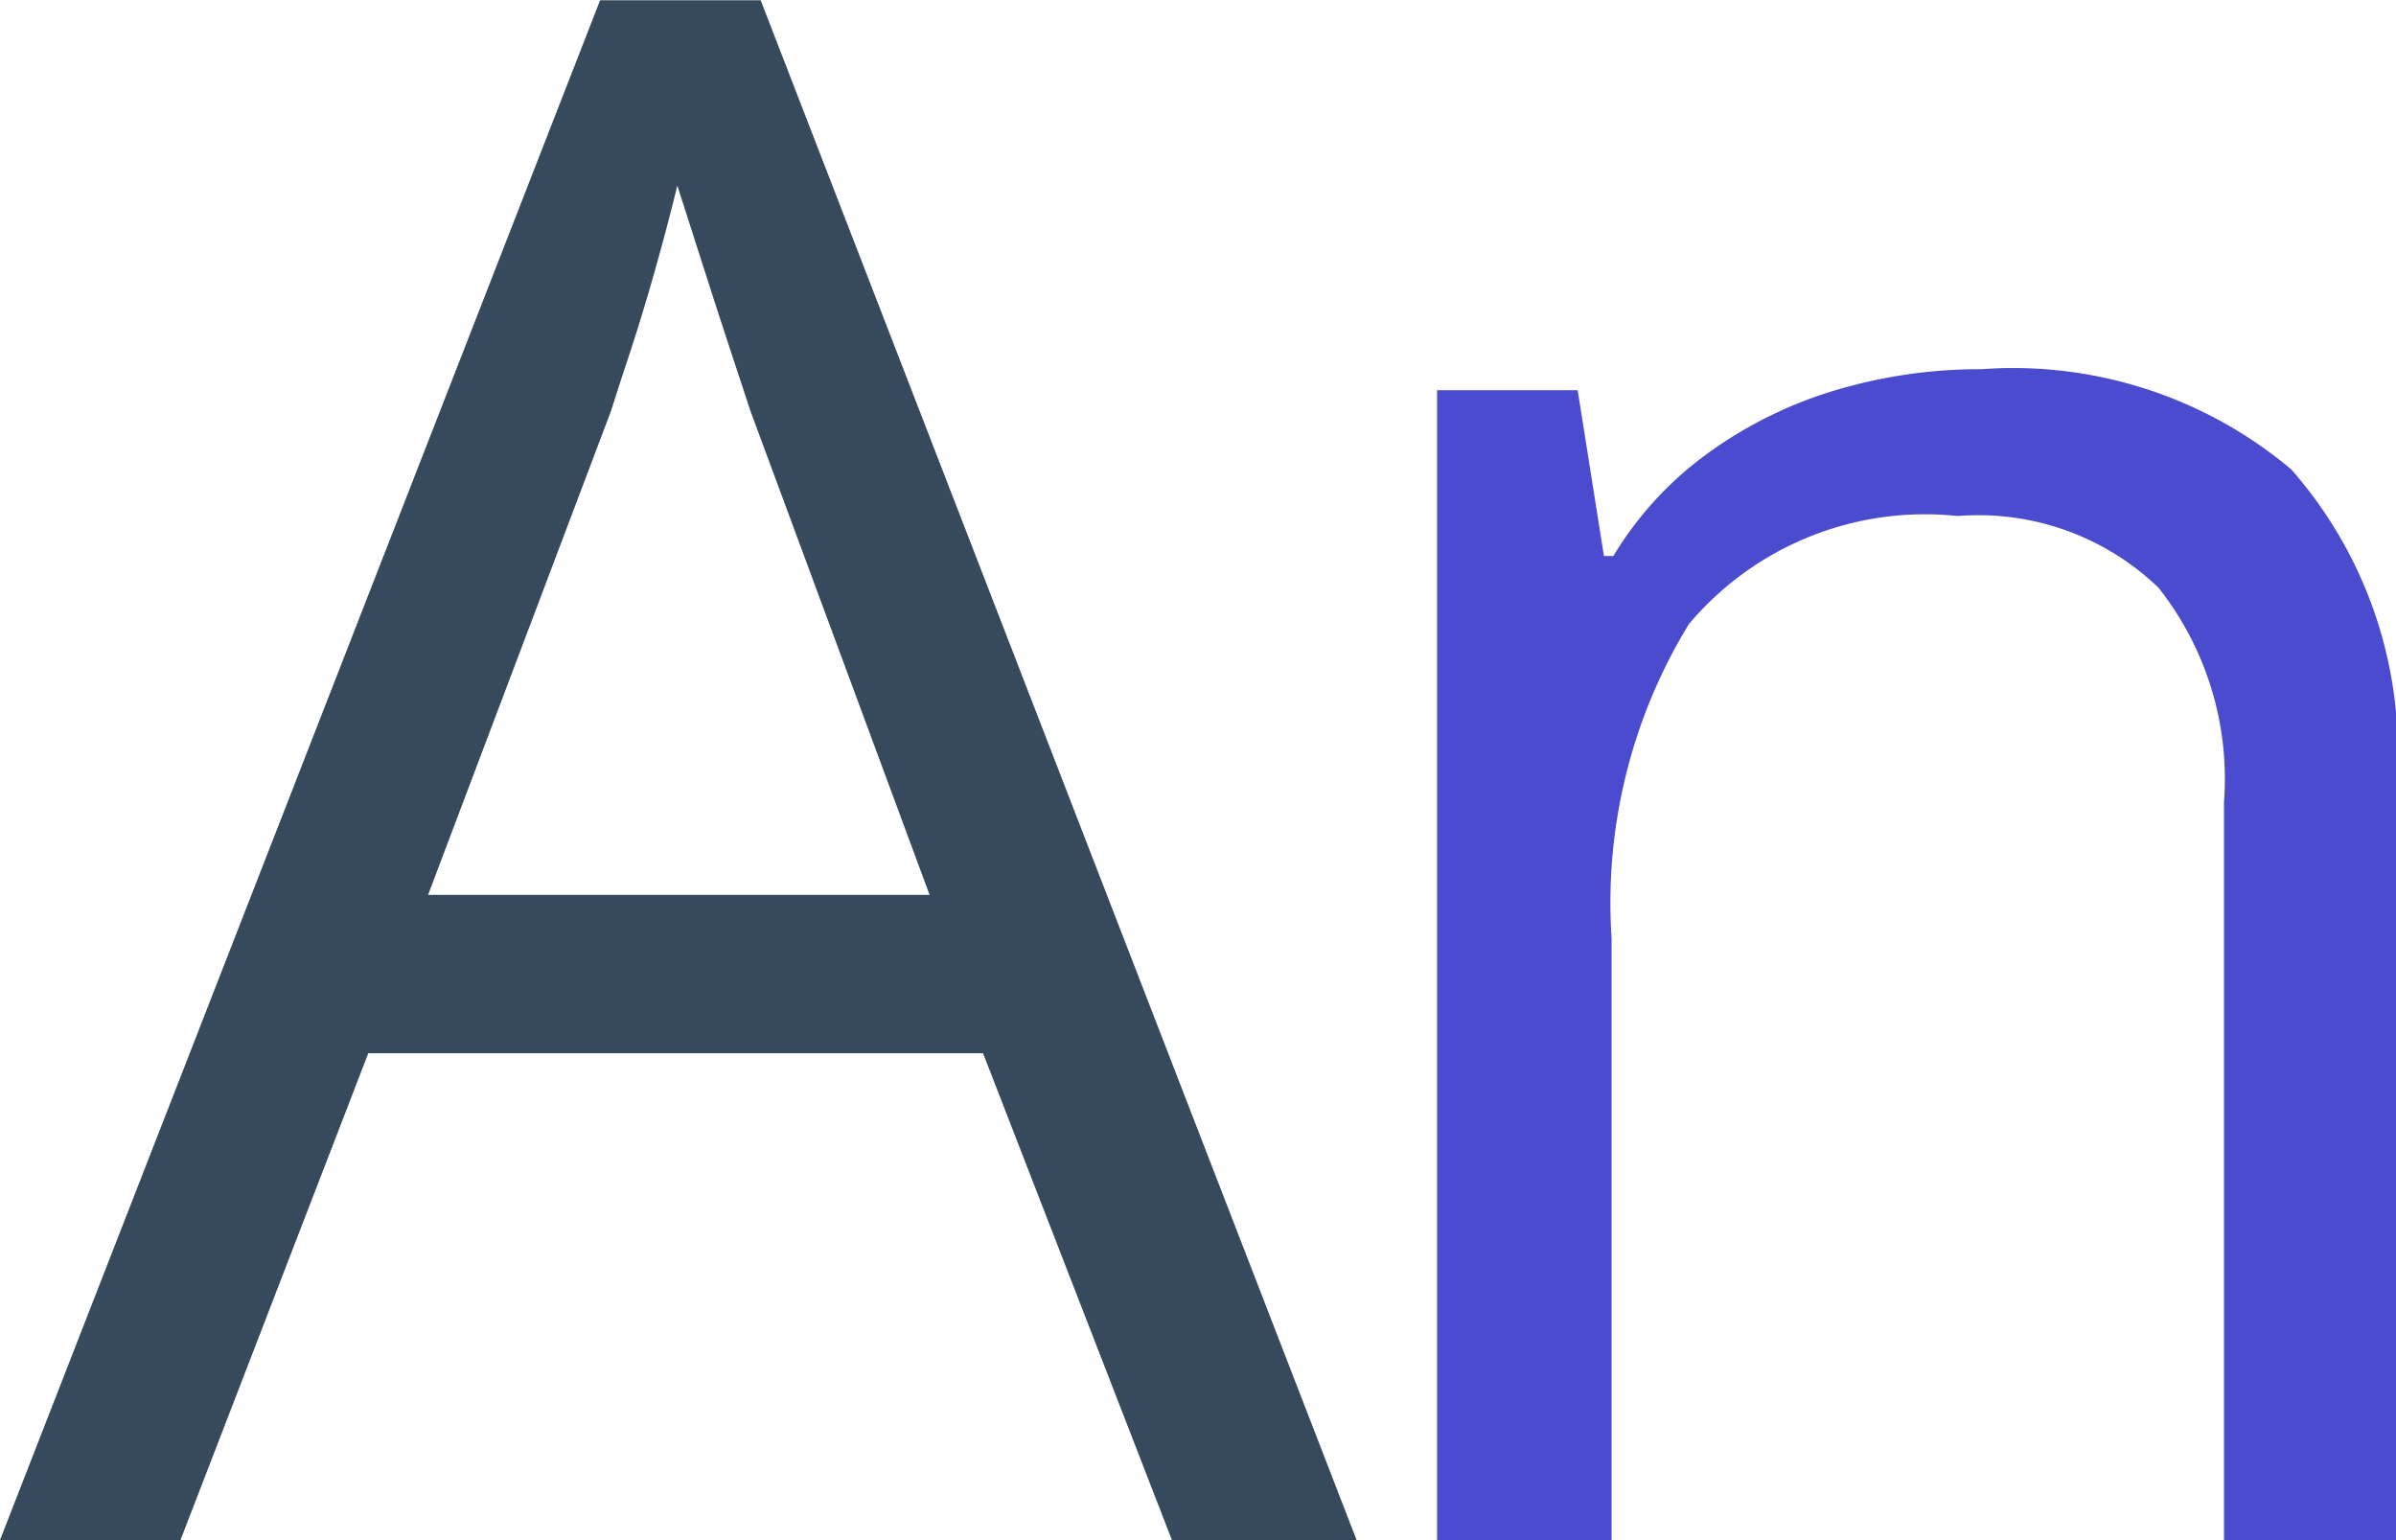 <svg xmlns="http://www.w3.org/2000/svg" width="20.071" height="12.902" viewBox="0 0 20.071 12.902">
  <g id="Group_401" data-name="Group 401" transform="translate(-395 -67.098)">
    <path id="Path_249" data-name="Path 249" d="M9.817,0,8.235-4.078H3.085L1.512,0H0L5.027-12.9H6.372L11.364,0ZM7.787-5.405l-1.5-4.052-.171-.519q-.119-.36-.242-.747t-.2-.624q-.088.36-.189.716t-.2.659q-.1.3-.167.514L3.586-5.405Z" transform="translate(395 80)" fill="#36495d"/>
    <path id="Path_250" data-name="Path 250" d="M6.1-9.809a3.618,3.618,0,0,1,2.593.839,3.586,3.586,0,0,1,.879,2.694V0H8.13V-6.179a2.585,2.585,0,0,0-.549-1.8,2.178,2.178,0,0,0-1.683-.6,2.585,2.585,0,0,0-2.25.905A4.472,4.472,0,0,0,3-5.045V0H1.538V-9.633H2.716l.22,1.389h.079A2.919,2.919,0,0,1,3.8-9.1,3.541,3.541,0,0,1,4.86-9.628,4.212,4.212,0,0,1,6.1-9.809Z" transform="translate(405.5 80)" fill="#4b4bd0"/>
  </g>
</svg>
